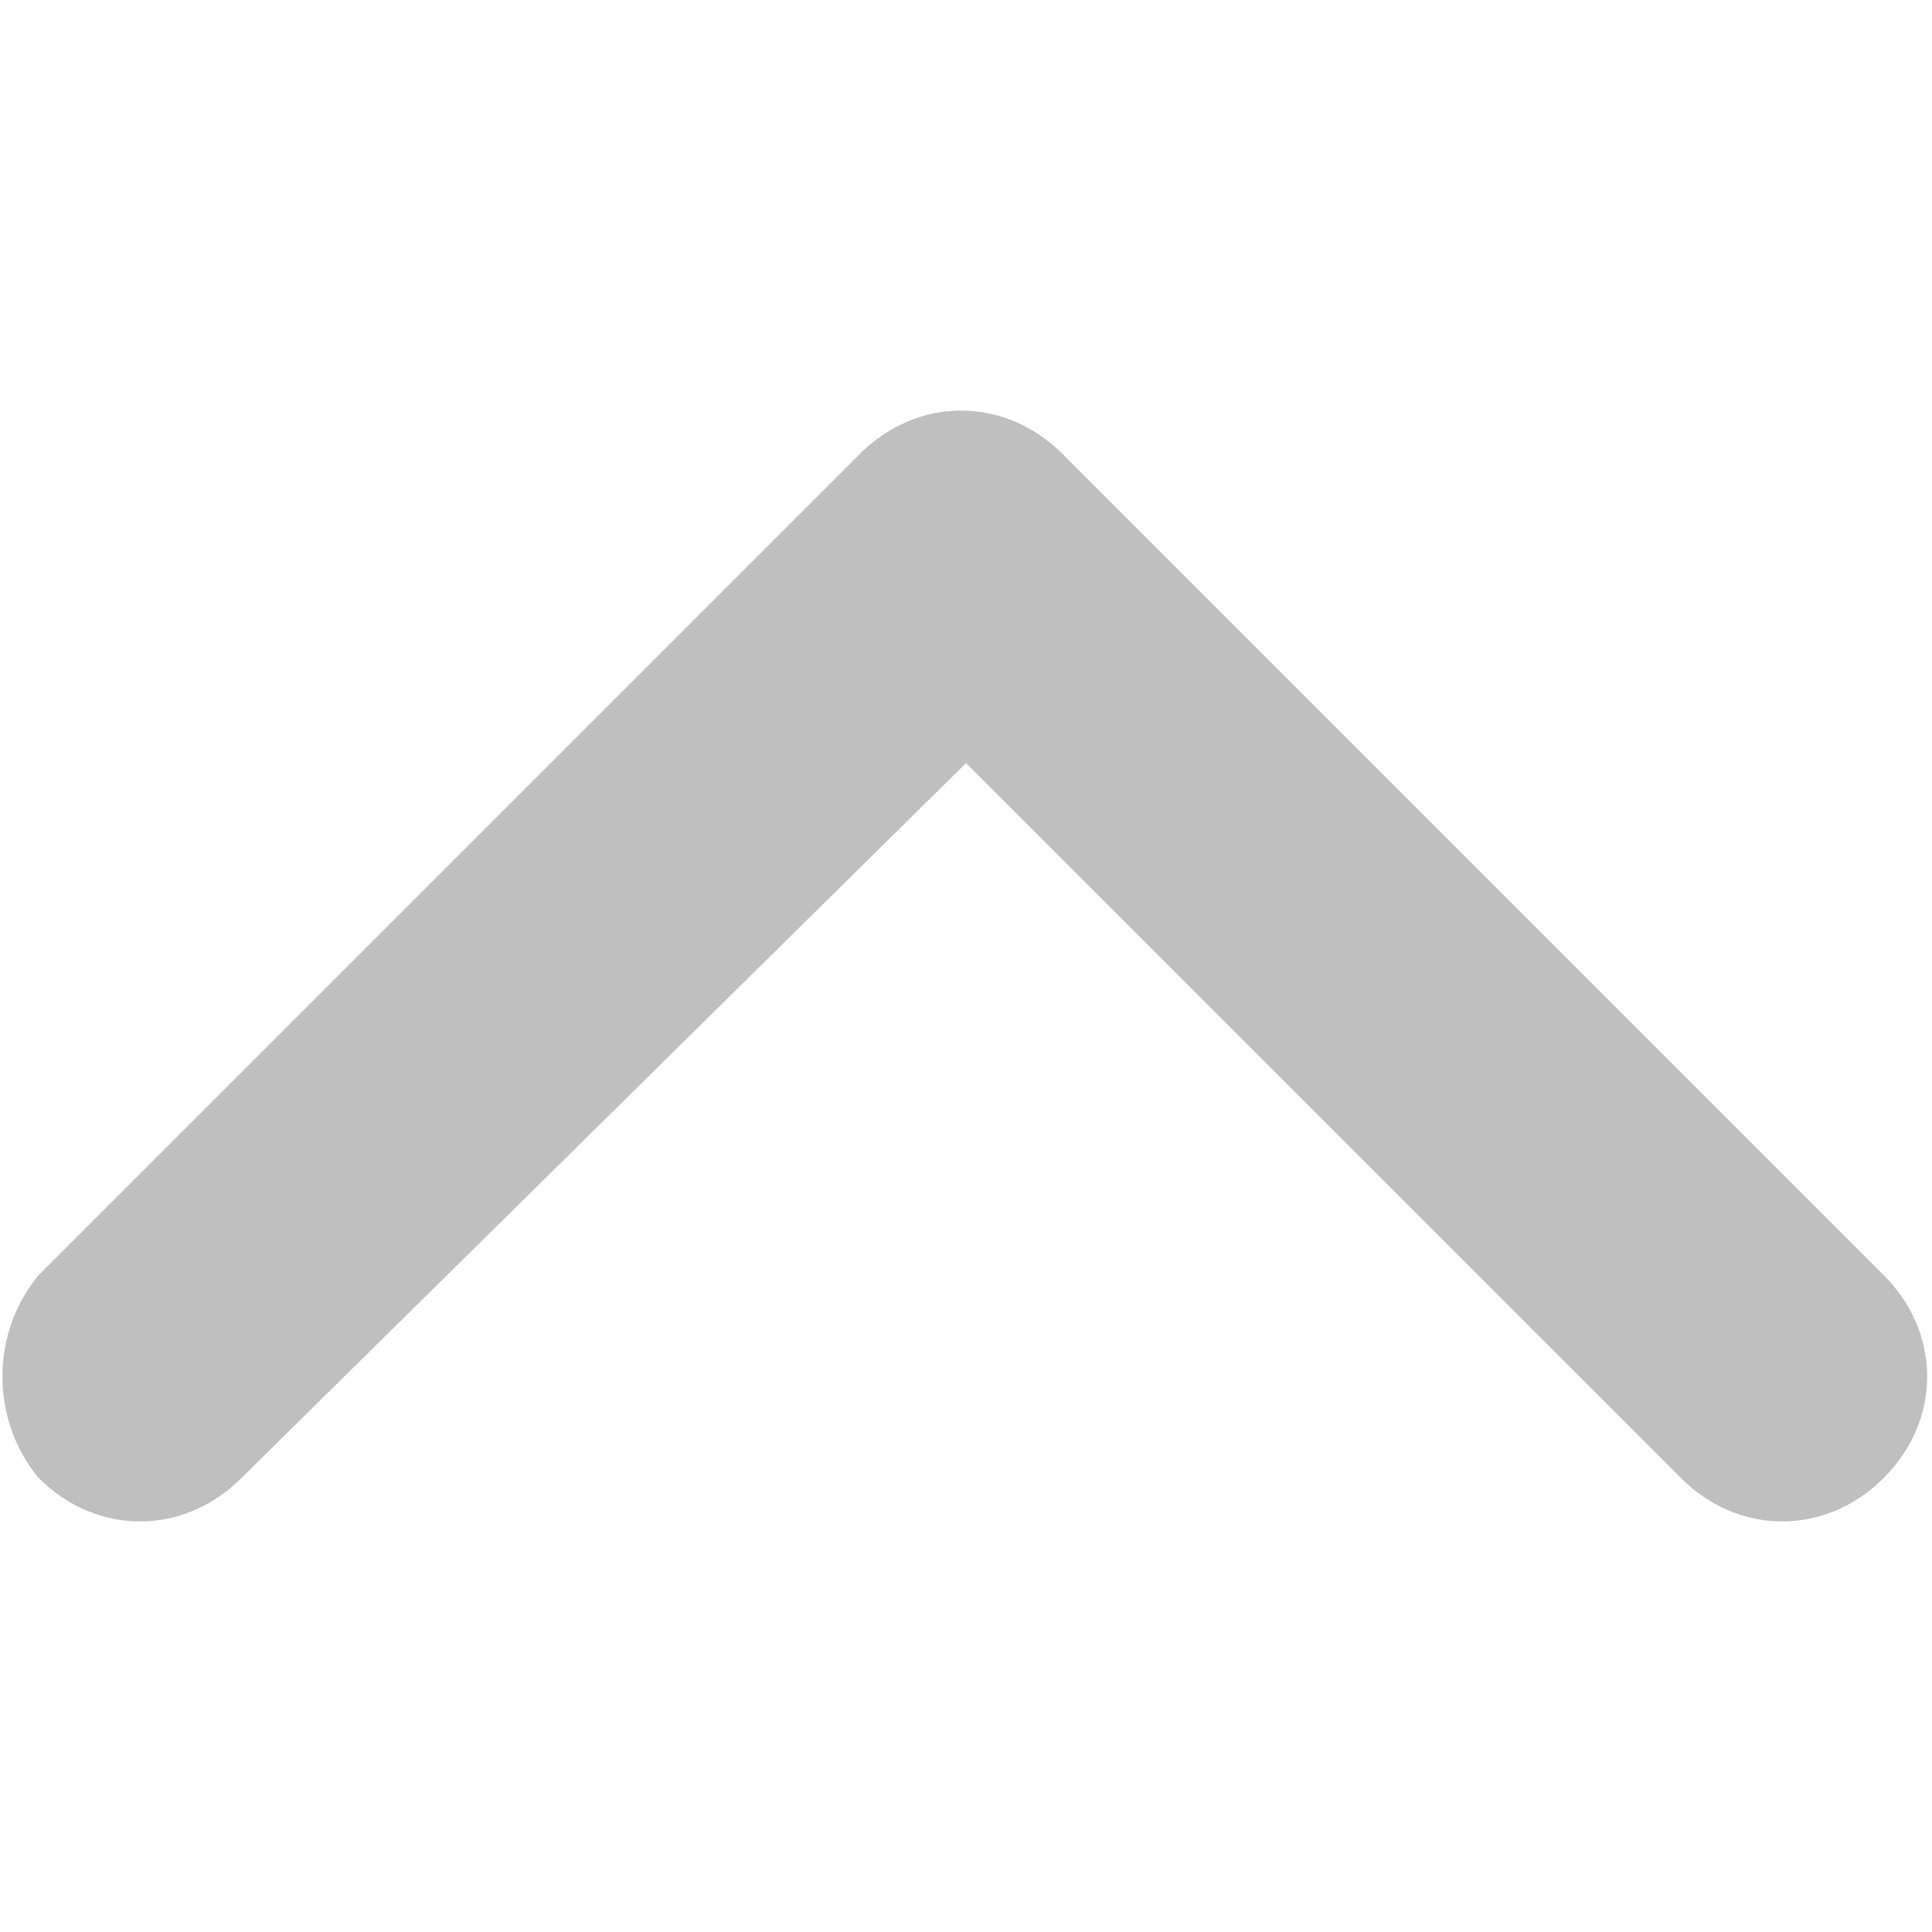 <svg t="1689864730494" class="icon" viewBox="0 0 1024 1024" version="1.1" xmlns="http://www.w3.org/2000/svg" p-id="7849" width="200" height="200"><path d="M20.48 783.36c30.72 30.72 76.8 30.72 107.52 0L512 404.48l378.88 378.88c30.72 30.72 76.8 30.72 107.52 0 30.72-30.72 30.72-76.8 0-107.52L563.2 240.64c-30.72-30.72-76.8-30.72-107.52 0L20.48 675.84c-25.6 30.72-25.6 76.8 0 107.52z" fill="#bfbfbf" p-id="7850"></path></svg>